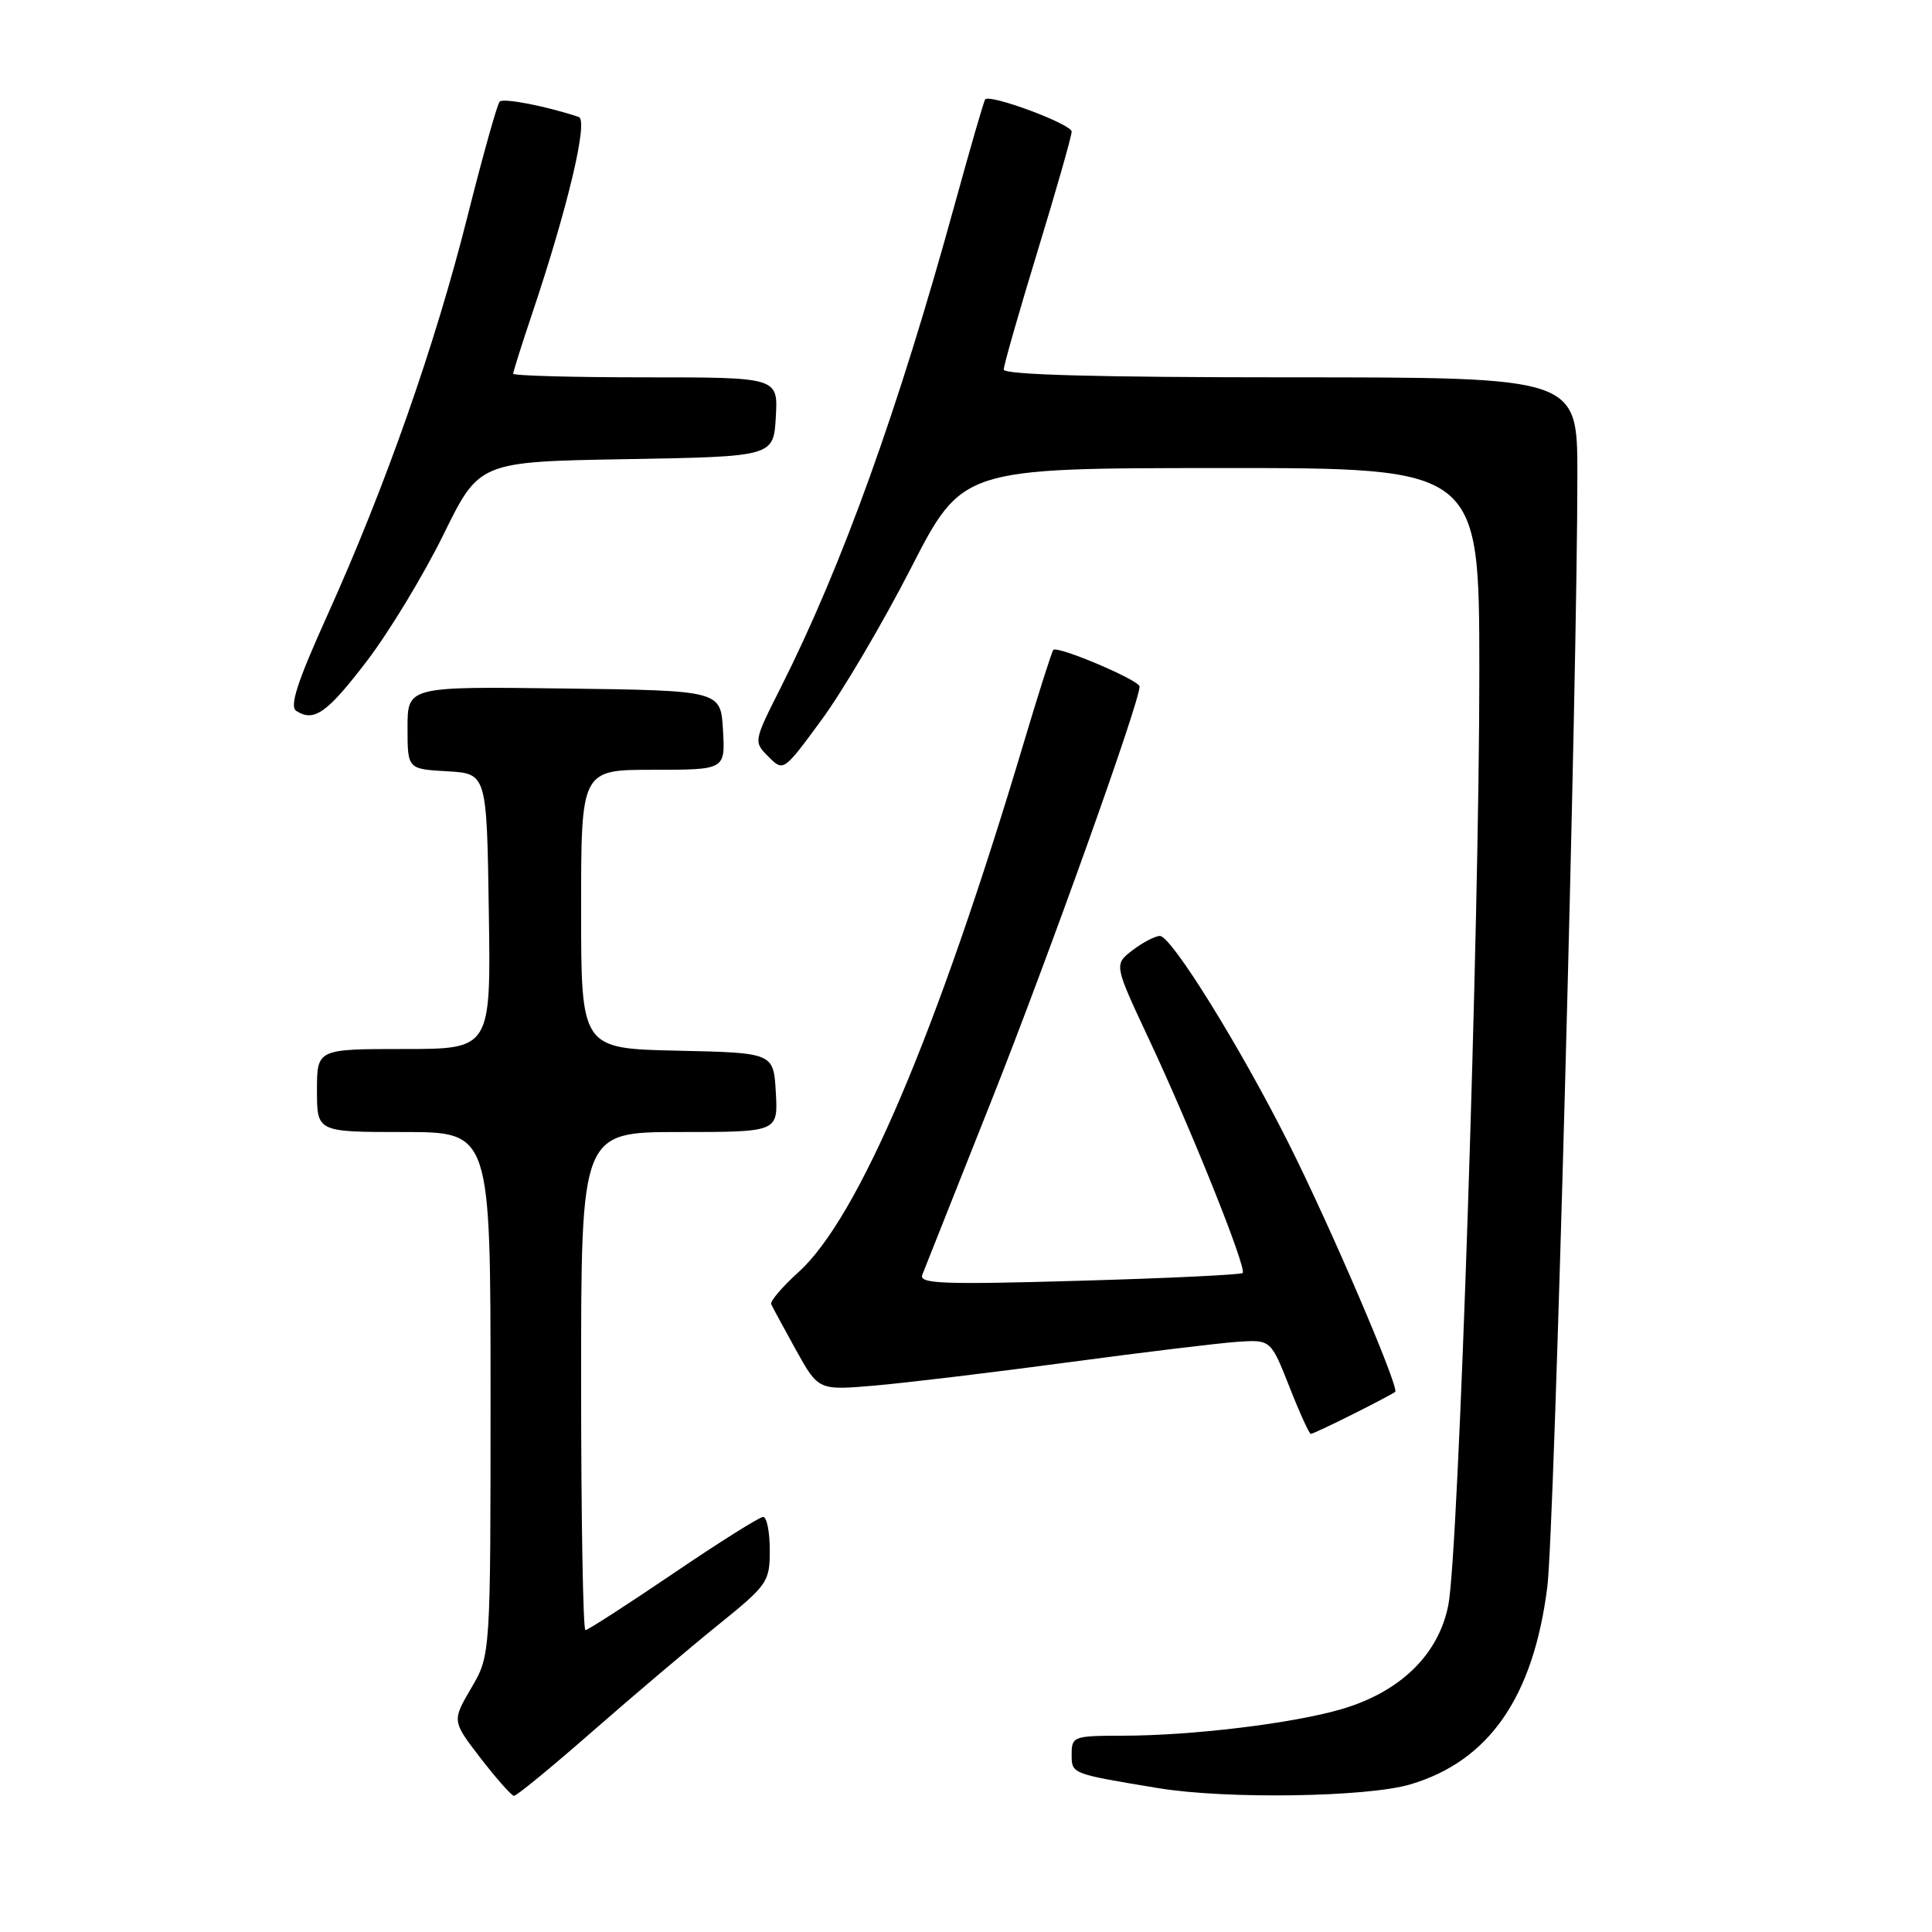<?xml version="1.0" encoding="UTF-8" standalone="no"?>
<!DOCTYPE svg PUBLIC "-//W3C//DTD SVG 1.1//EN" "http://www.w3.org/Graphics/SVG/1.1/DTD/svg11.dtd" >
<svg xmlns="http://www.w3.org/2000/svg" xmlns:xlink="http://www.w3.org/1999/xlink" version="1.1" viewBox="0 0 256 256">
 <g >
 <path fill="currentColor"
d=" M 78.47 229.45 C 83.84 224.75 91.33 218.40 95.12 215.34 C 101.74 209.99 102.00 209.61 102.00 205.39 C 102.00 202.97 101.60 201.00 101.12 201.00 C 100.64 201.00 95.27 204.38 89.20 208.50 C 83.12 212.62 77.89 216.00 77.57 216.00 C 77.26 216.00 77.00 201.15 77.00 183.00 C 77.00 150.00 77.00 150.00 90.05 150.00 C 103.10 150.00 103.10 150.00 102.80 144.75 C 102.50 139.50 102.50 139.50 89.75 139.22 C 77.00 138.94 77.00 138.94 77.00 120.47 C 77.00 102.00 77.00 102.00 86.55 102.00 C 96.10 102.00 96.10 102.00 95.80 96.75 C 95.50 91.50 95.50 91.50 74.75 91.23 C 54.00 90.96 54.00 90.96 54.00 96.43 C 54.00 101.90 54.00 101.90 59.25 102.20 C 64.50 102.50 64.50 102.50 64.77 120.75 C 65.05 139.00 65.05 139.00 53.52 139.00 C 42.00 139.00 42.00 139.00 42.00 144.50 C 42.00 150.00 42.00 150.00 53.50 150.00 C 65.00 150.00 65.00 150.00 65.00 184.66 C 65.00 219.32 65.00 219.32 62.44 223.68 C 59.89 228.04 59.89 228.04 63.69 232.98 C 65.79 235.69 67.77 237.93 68.10 237.96 C 68.44 237.98 73.10 234.15 78.47 229.45 Z  M 186.88 236.44 C 197.31 233.34 203.18 224.89 205.03 210.26 C 205.97 202.83 209.03 89.31 209.01 62.75 C 209.00 50.00 209.00 50.00 171.00 50.00 C 145.53 50.00 133.00 49.66 133.00 48.97 C 133.00 48.40 135.03 41.32 137.50 33.23 C 139.97 25.14 142.00 18.03 142.00 17.44 C 142.00 16.45 131.19 12.42 130.54 13.17 C 130.38 13.35 128.57 19.57 126.53 27.00 C 119.01 54.35 111.61 74.90 103.47 91.07 C 99.84 98.27 99.84 98.28 101.83 100.27 C 103.81 102.26 103.82 102.25 108.86 95.39 C 111.64 91.61 116.97 82.56 120.71 75.27 C 127.50 62.03 127.50 62.03 161.75 62.02 C 196.00 62.00 196.00 62.00 196.02 88.75 C 196.04 122.40 193.28 205.78 191.91 212.69 C 190.61 219.27 185.52 224.21 177.70 226.49 C 171.18 228.38 157.95 229.98 148.75 229.99 C 142.25 230.00 142.00 230.09 142.00 232.45 C 142.00 235.06 141.88 235.02 153.50 236.94 C 162.44 238.42 181.17 238.14 186.88 236.44 Z  M 179.28 187.38 C 182.15 185.94 184.67 184.61 184.87 184.43 C 185.45 183.90 176.31 162.58 170.81 151.62 C 164.35 138.74 155.20 123.99 153.69 124.02 C 153.04 124.03 151.40 124.89 150.05 125.92 C 147.61 127.81 147.61 127.81 152.22 137.65 C 157.85 149.64 165.24 168.09 164.66 168.68 C 164.42 168.91 154.65 169.38 142.95 169.71 C 124.85 170.23 121.74 170.11 122.21 168.91 C 122.52 168.14 126.65 157.71 131.41 145.74 C 138.98 126.65 151.00 93.06 151.00 90.97 C 151.00 90.14 140.13 85.52 139.57 86.12 C 139.37 86.33 137.60 91.90 135.63 98.50 C 124.15 136.94 113.75 161.38 105.82 168.55 C 103.65 170.51 102.01 172.43 102.19 172.82 C 102.36 173.20 103.84 175.93 105.47 178.88 C 108.45 184.24 108.45 184.24 115.97 183.59 C 120.11 183.23 131.60 181.85 141.50 180.52 C 151.40 179.19 161.50 177.97 163.94 177.80 C 168.38 177.50 168.38 177.50 170.85 183.75 C 172.20 187.19 173.48 190.00 173.69 190.00 C 173.90 190.00 176.41 188.82 179.28 187.38 Z  M 48.68 87.50 C 51.61 83.65 56.15 76.15 58.76 70.84 C 63.50 61.18 63.50 61.18 83.00 60.84 C 102.50 60.50 102.50 60.50 102.80 55.25 C 103.10 50.00 103.10 50.00 85.55 50.00 C 75.90 50.00 68.00 49.78 68.00 49.52 C 68.00 49.26 69.12 45.69 70.50 41.60 C 75.24 27.49 77.98 15.92 76.69 15.50 C 72.42 14.07 66.71 12.96 66.21 13.46 C 65.89 13.78 63.96 20.67 61.92 28.77 C 57.64 45.77 51.10 64.39 43.41 81.45 C 39.39 90.35 38.33 93.60 39.26 94.20 C 41.61 95.72 43.36 94.48 48.68 87.50 Z "/>
</g>
</svg>